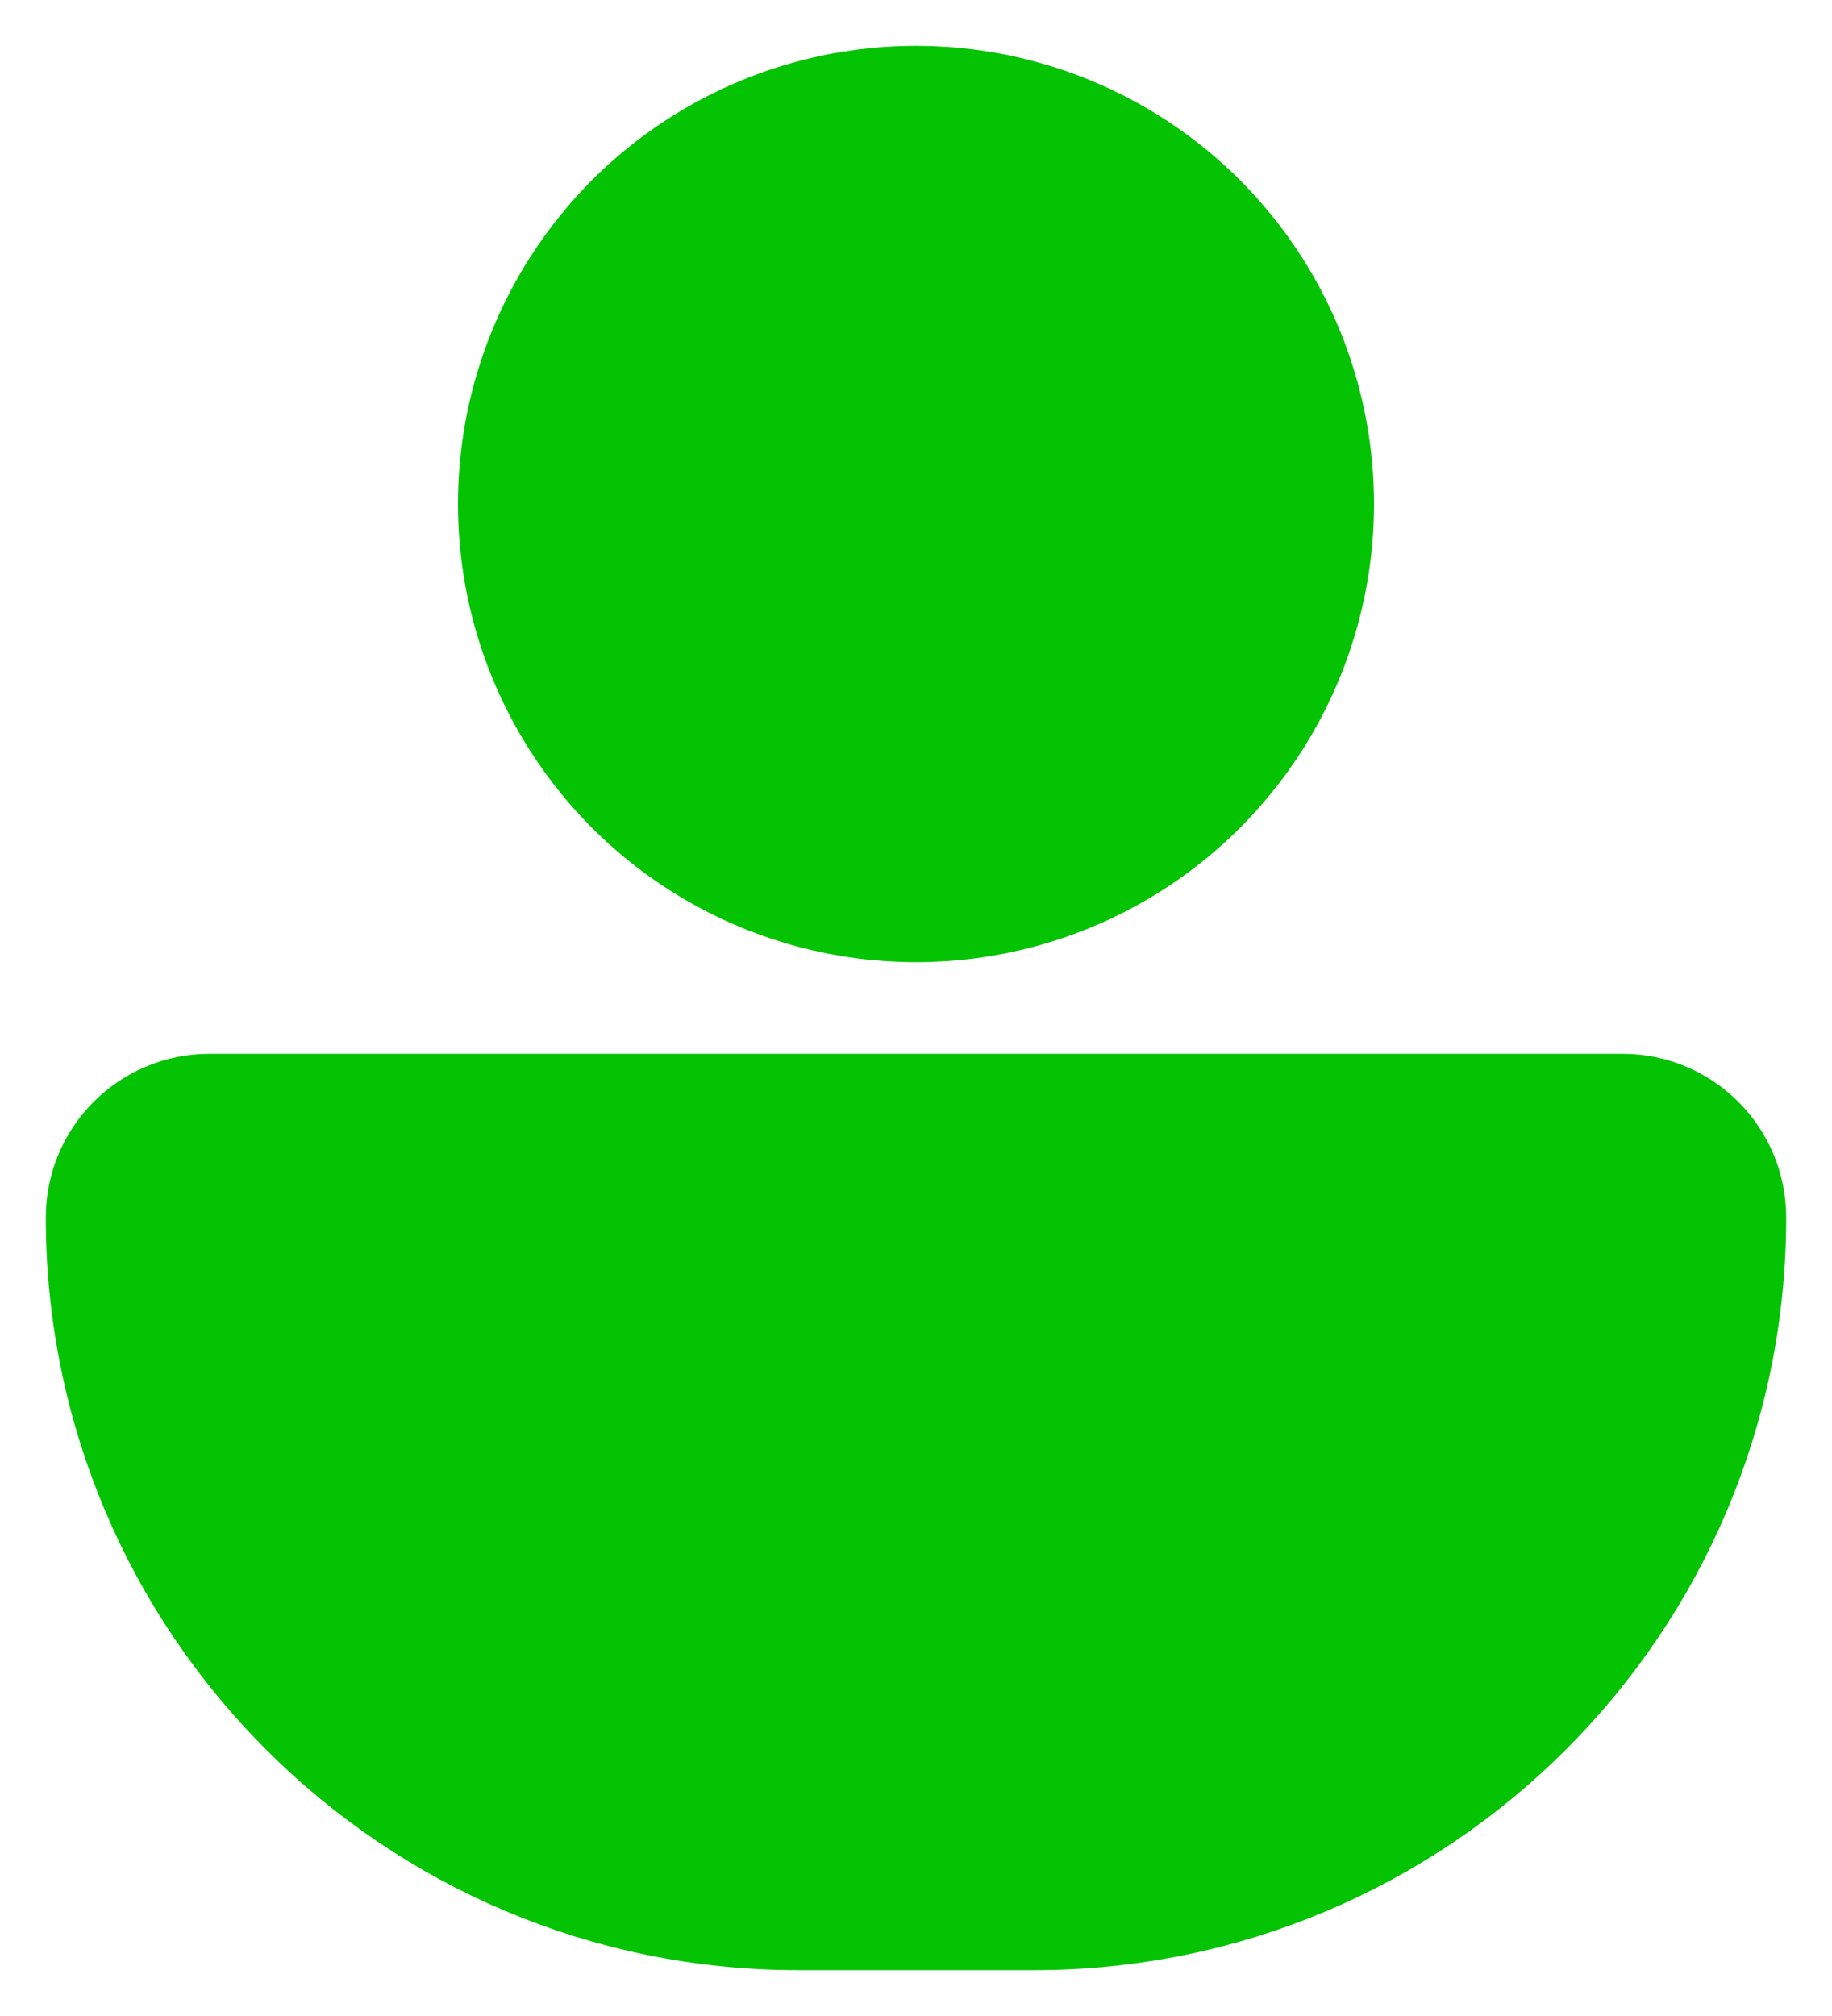 <svg width="20" height="22" viewBox="0 0 20 22" fill="none" xmlns="http://www.w3.org/2000/svg">
<path d="M1 13.286C1 17.546 4.454 21 8.714 21H11.286C15.546 21 19 17.546 19 13.286C19 12.576 18.424 12 17.714 12H2.286C1.576 12 1 12.576 1 13.286Z" fill="#03C302" stroke="#03C302"/>
<circle cx="10" cy="5.5" r="4.5" fill="#03C302" stroke="#03C302"/>
</svg>
